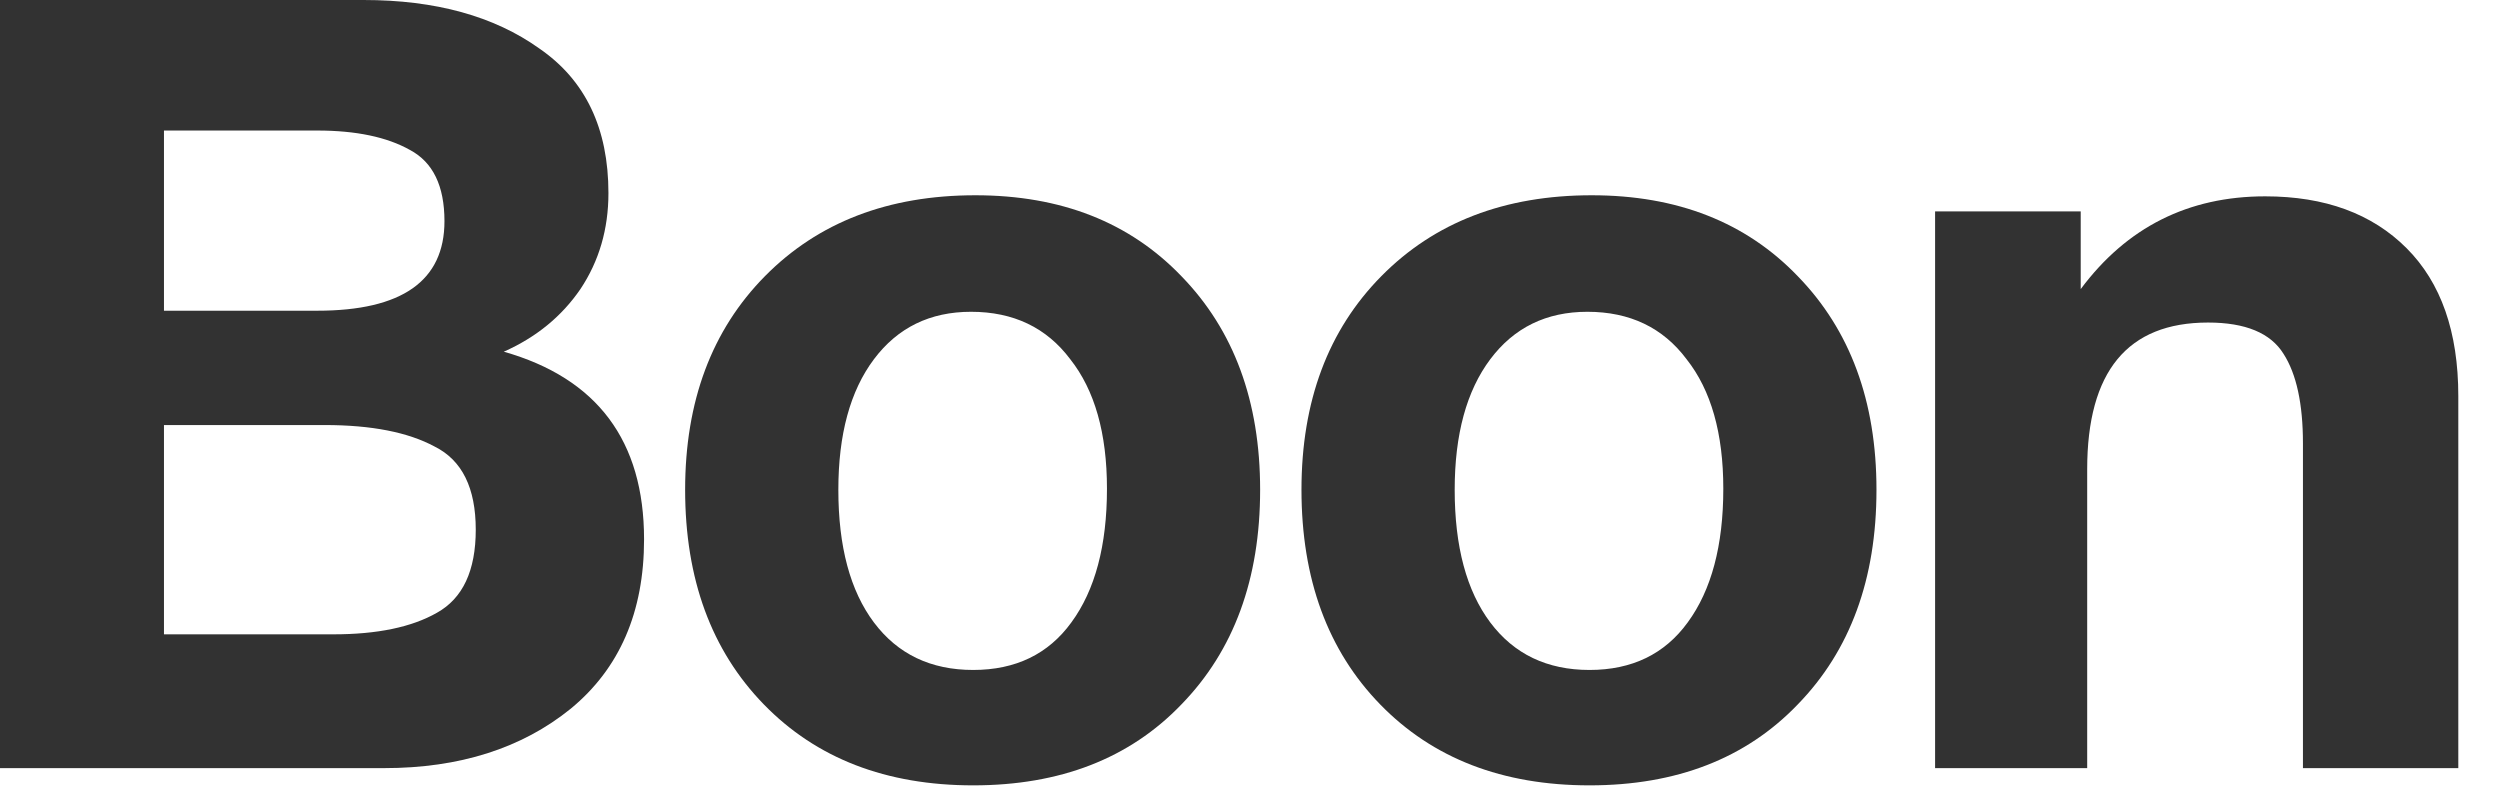 <svg width="56" height="18" viewBox="0 0 56 18" fill="none" xmlns="http://www.w3.org/2000/svg">
<path d="M0 0H8.144C9.755 0 11.068 0.362 12.082 1.087C13.114 1.796 13.629 2.876 13.629 4.326C13.629 5.131 13.42 5.848 13.001 6.476C12.582 7.088 12.01 7.556 11.285 7.878C13.379 8.474 14.427 9.875 14.427 12.082C14.427 13.71 13.879 14.974 12.783 15.876C11.688 16.762 10.294 17.206 8.603 17.206H0V0ZM3.673 2.924V6.96H7.105C9.005 6.96 9.956 6.291 9.956 4.954C9.956 4.164 9.698 3.633 9.183 3.359C8.667 3.069 7.974 2.924 7.105 2.924H3.673ZM3.673 9.521V14.209H7.467C8.45 14.209 9.223 14.048 9.787 13.726C10.367 13.403 10.657 12.783 10.657 11.865C10.657 10.931 10.351 10.31 9.738 10.004C9.142 9.682 8.321 9.521 7.274 9.521H3.673Z" fill="#323232"/>
<path d="M21.848 4.374C23.765 4.374 25.303 4.978 26.463 6.186C27.639 7.394 28.227 8.989 28.227 10.971C28.227 12.969 27.639 14.572 26.463 15.78C25.303 16.988 23.749 17.592 21.799 17.592C19.85 17.592 18.287 16.988 17.111 15.78C15.935 14.572 15.347 12.969 15.347 10.971C15.347 8.989 15.943 7.394 17.135 6.186C18.328 4.978 19.898 4.374 21.848 4.374ZM21.751 6.984C20.833 6.984 20.108 7.338 19.576 8.047C19.044 8.756 18.779 9.73 18.779 10.971C18.779 12.244 19.044 13.234 19.576 13.943C20.108 14.652 20.849 15.007 21.799 15.007C22.75 15.007 23.483 14.652 23.998 13.943C24.53 13.218 24.796 12.219 24.796 10.947C24.796 9.706 24.522 8.74 23.974 8.047C23.442 7.338 22.701 6.984 21.751 6.984Z" fill="#323232"/>
<path d="M35.654 4.374C37.571 4.374 39.109 4.978 40.269 6.186C41.445 7.394 42.033 8.989 42.033 10.971C42.033 12.969 41.445 14.572 40.269 15.78C39.109 16.988 37.555 17.592 35.605 17.592C33.656 17.592 32.093 16.988 30.917 15.78C29.741 14.572 29.153 12.969 29.153 10.971C29.153 8.989 29.749 7.394 30.942 6.186C32.134 4.978 33.704 4.374 35.654 4.374ZM35.557 6.984C34.639 6.984 33.914 7.338 33.382 8.047C32.851 8.756 32.585 9.73 32.585 10.971C32.585 12.244 32.851 13.234 33.382 13.943C33.914 14.652 34.655 15.007 35.605 15.007C36.556 15.007 37.289 14.652 37.804 13.943C38.336 13.218 38.602 12.219 38.602 10.947C38.602 9.706 38.328 8.74 37.78 8.047C37.249 7.338 36.508 6.984 35.557 6.984Z" fill="#323232"/>
<path d="M55.066 17.206H51.586V9.932C51.586 9.046 51.441 8.377 51.151 7.926C50.861 7.459 50.298 7.225 49.46 7.225C47.656 7.225 46.753 8.321 46.753 10.512V17.206H43.346V4.736H46.608V6.476C47.639 5.091 49.017 4.398 50.741 4.398C52.078 4.398 53.133 4.785 53.906 5.558C54.679 6.331 55.066 7.435 55.066 8.869V17.206Z" fill="#323232"/>
</svg>
